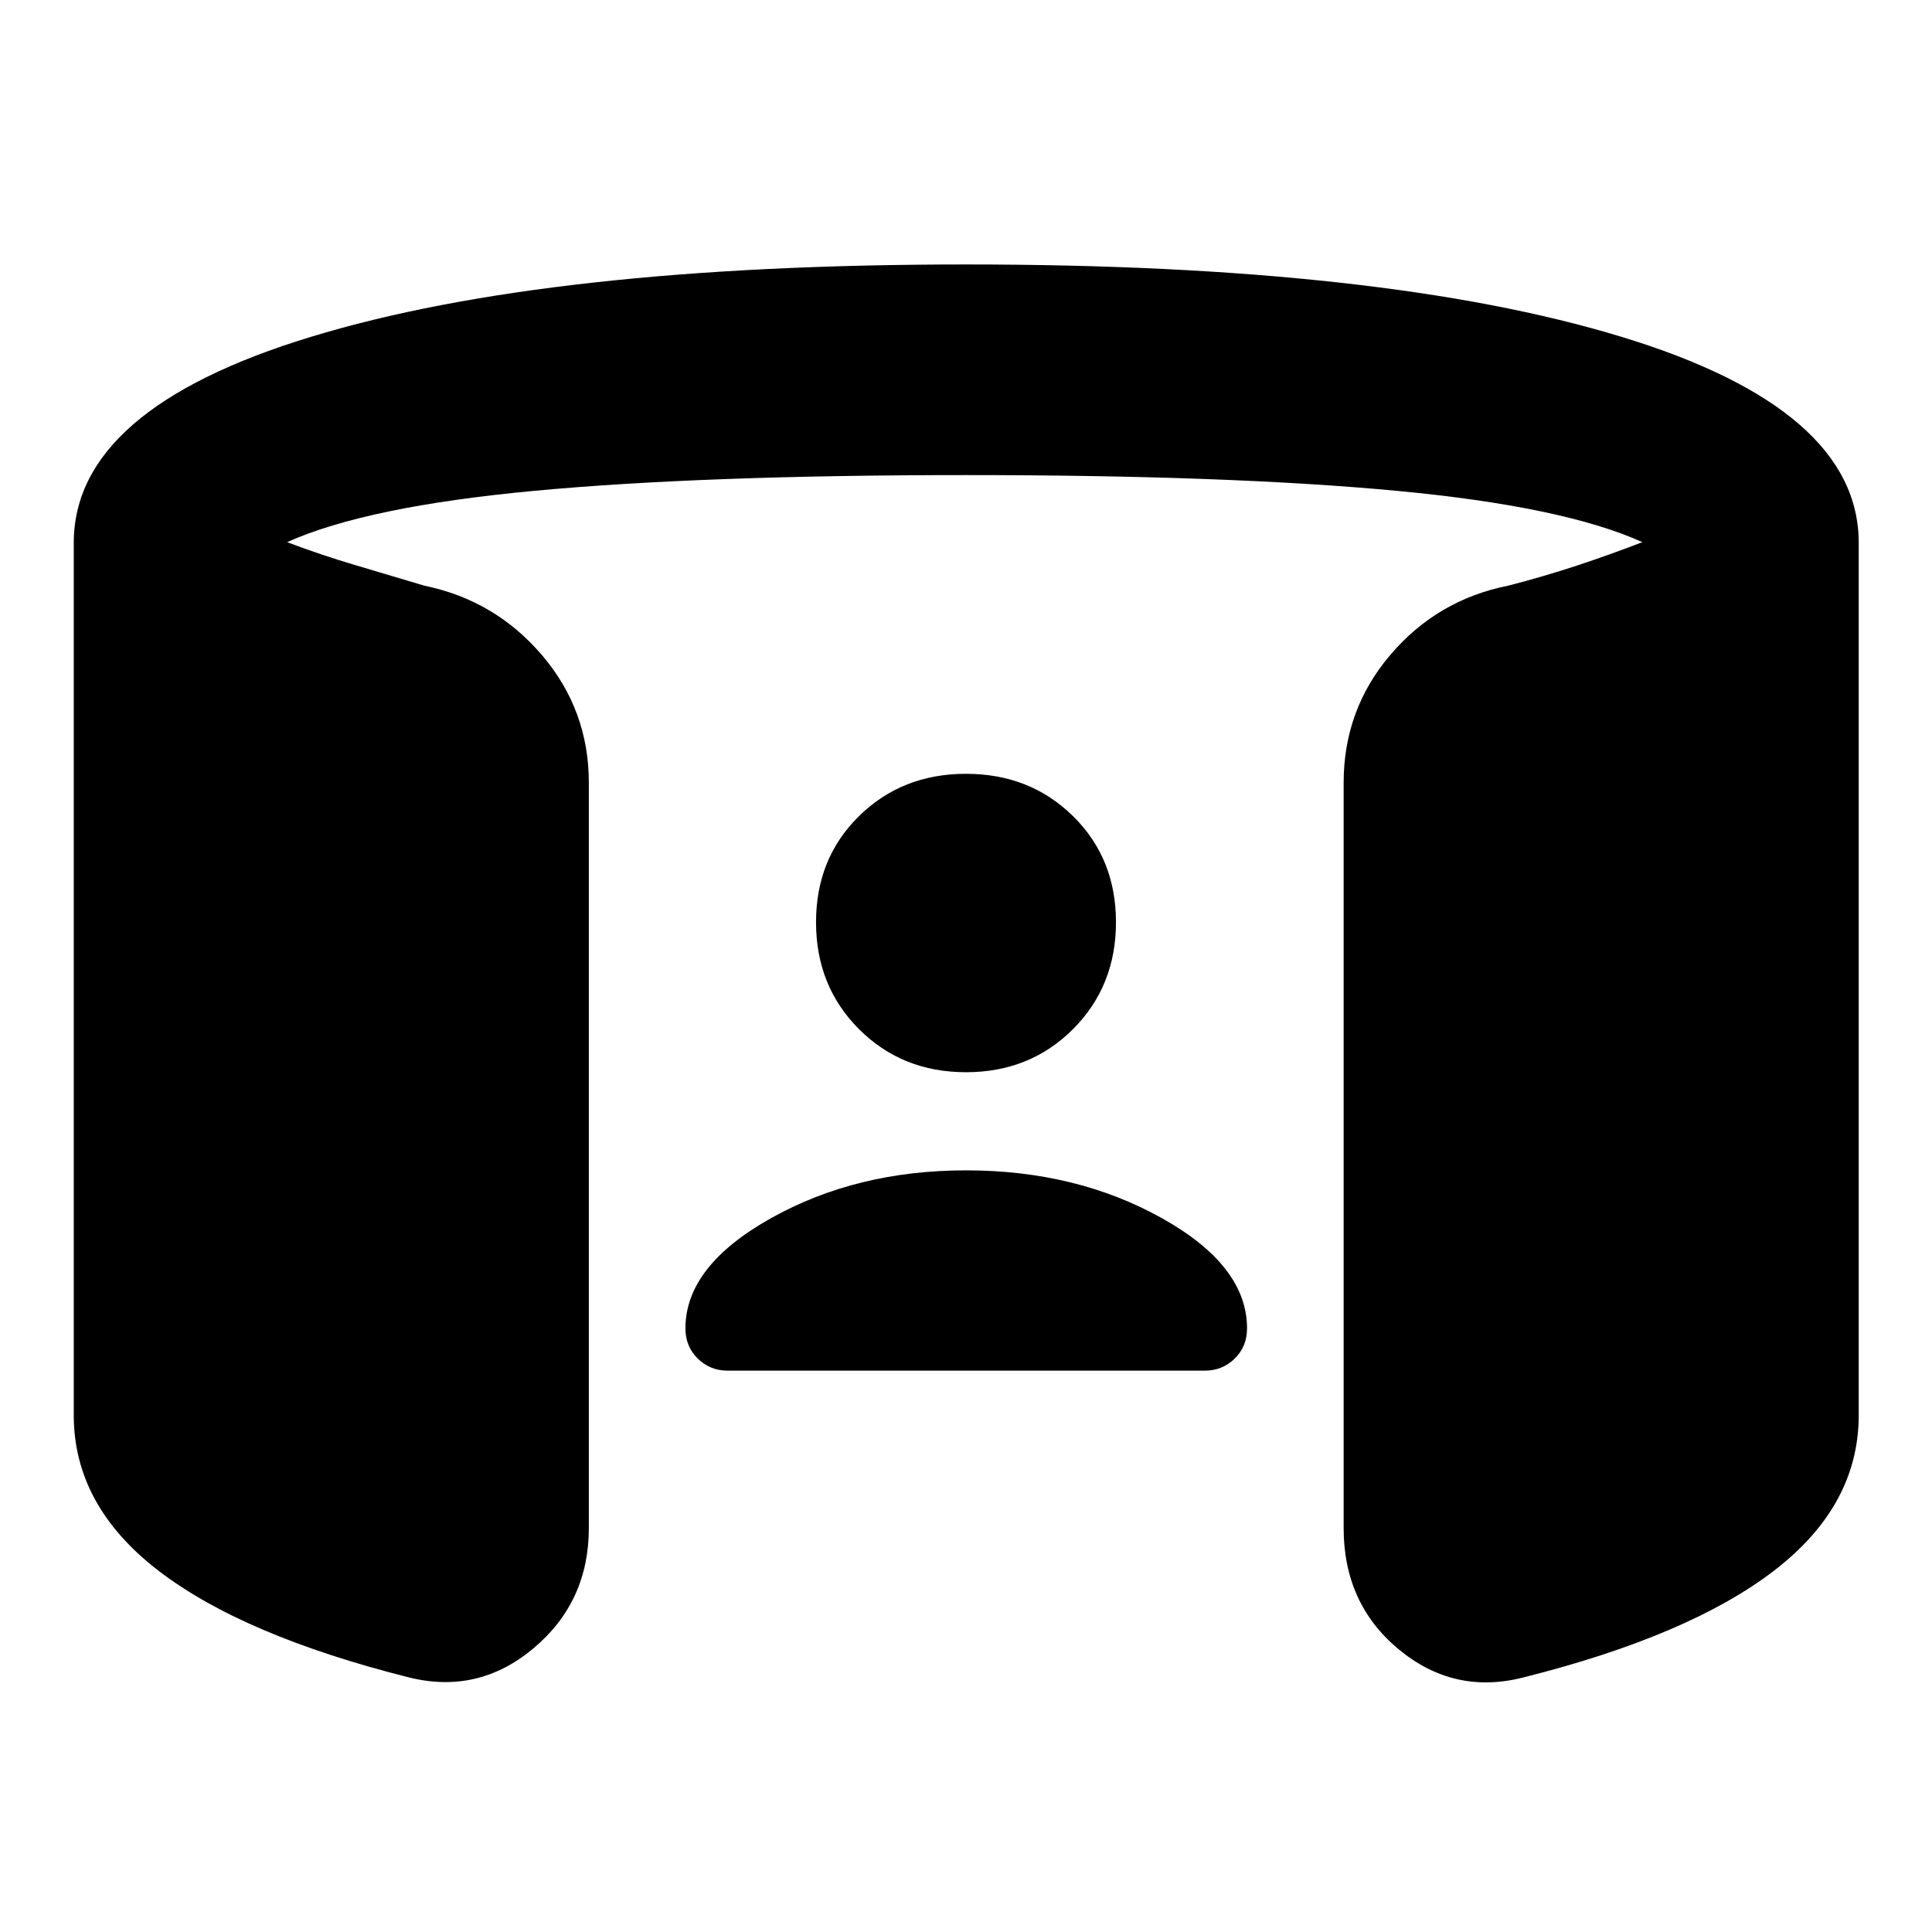 <svg xmlns="http://www.w3.org/2000/svg" height="20" viewBox="0 -960 960 960" width="20"><path d="M480-378.46q54.7 0 97.17 23.67 42.48 23.66 42.48 54.86 0 9-6.12 15t-14.88 6H361.59q-8.76 0-14.88-6-6.12-6-6.12-15 0-30.96 42.48-54.74 42.47-23.79 96.93-23.79Zm0-48.76q-31.76 0-53.14-21.38t-21.38-53.14q0-31.76 21.38-52.76 21.38-21 53.14-21t53.14 21q21.38 21 21.38 52.76 0 31.76-21.38 53.14T480-427.22ZM36.65-256.8v-433.42q0-66.54 118-102.45 118-35.92 325.35-35.92 207.59 0 325.59 35.92 118 35.91 118 102.45v433.42q0 44.95-42.12 77.29t-124.6 53.05q-34.39 8.72-61.8-13.95-27.42-22.68-27.42-60.31v-370.35q0-36.34 23.27-63.61 23.28-27.28 58.38-34.28 17.61-4.52 34.06-9.94 16.44-5.43 32.73-11.71-39.29-17.76-122.51-25.54-83.23-7.78-213.58-7.78-130.35 0-214.08 7.78-83.72 7.78-123.25 25.54 16.53 6.28 33.59 11.33 17.07 5.04 34.67 10.32 35.11 7.24 58.39 34.51 23.27 27.28 23.27 63.38v370.35q0 36.63-27.42 59.69-27.41 23.05-61.8 14.57-82.48-20.71-124.6-53.05-42.12-32.34-42.12-77.29Z"/></svg>